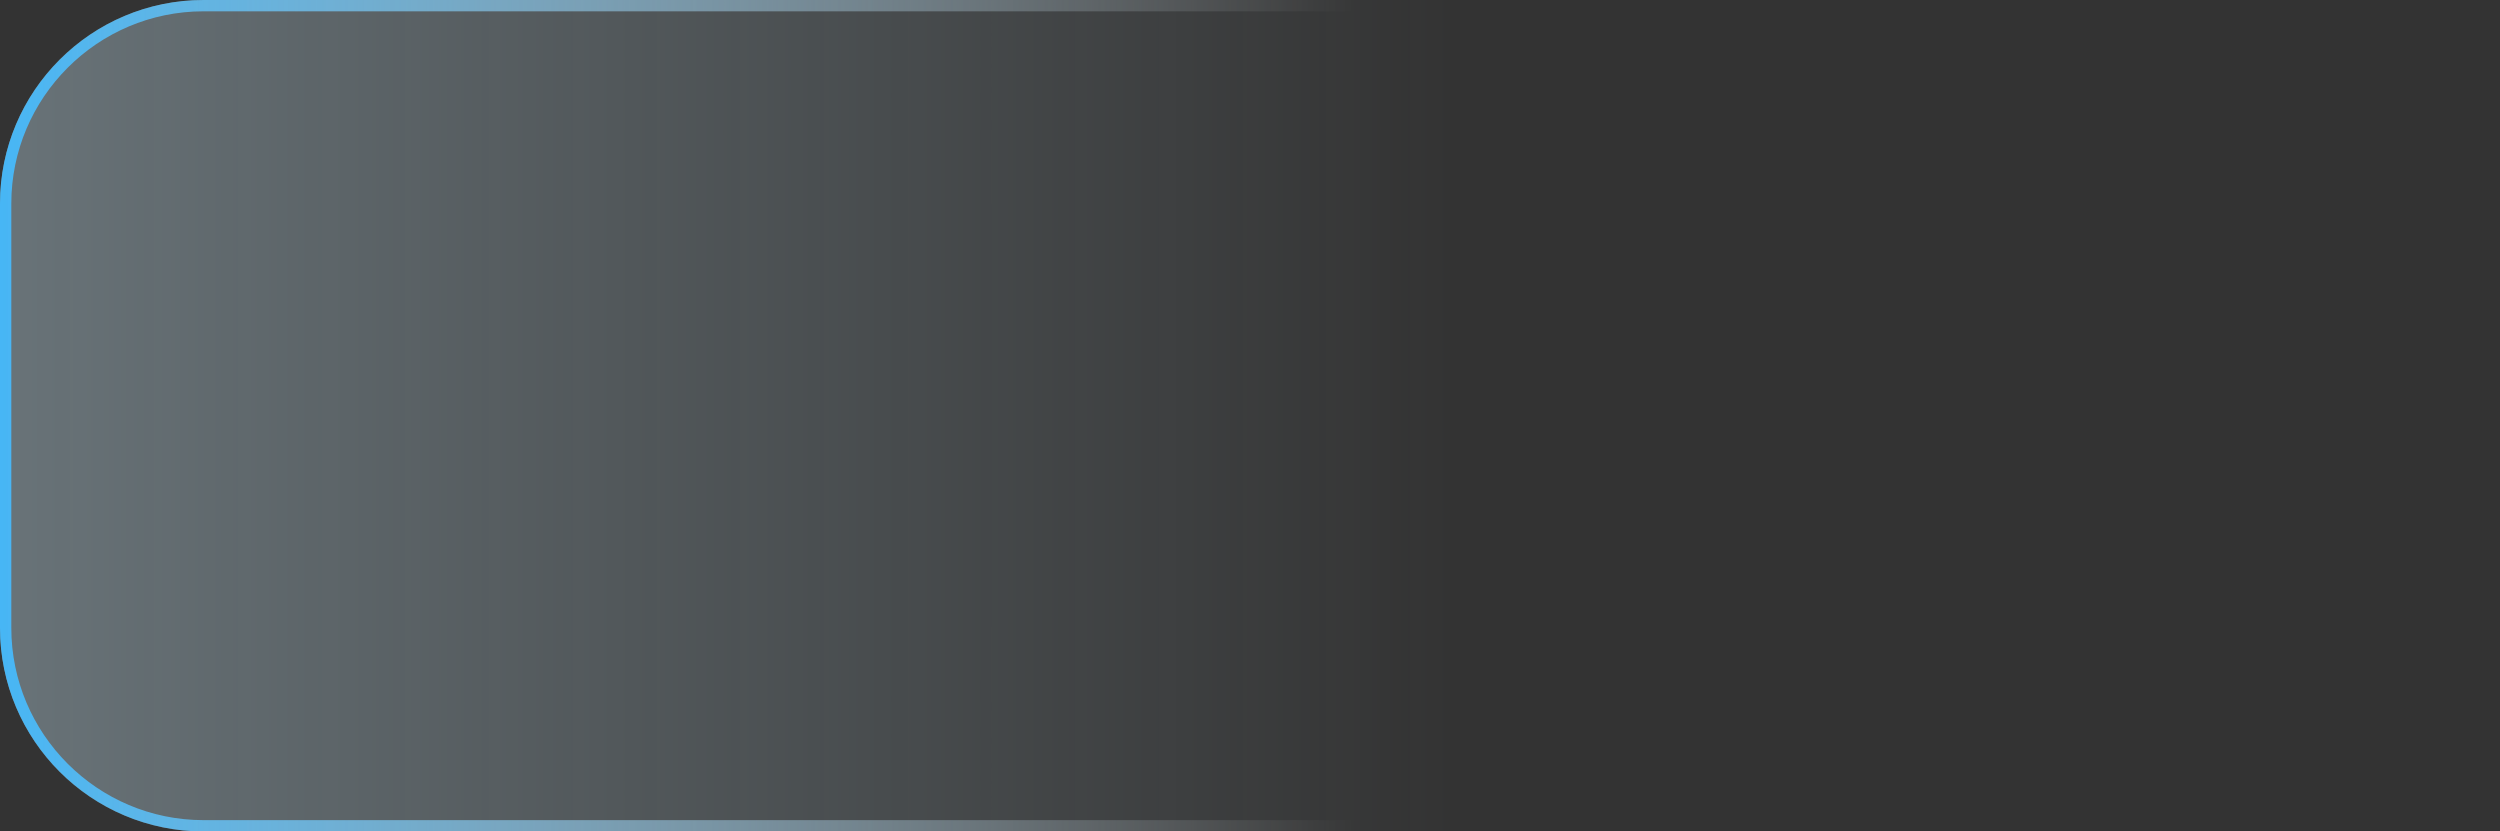 <svg width="442" height="147" viewBox="0 0 442 147" fill="none" xmlns="http://www.w3.org/2000/svg">
<rect x="0" y="0" width="442" height="147" fill="#333333" stroke="none"/>
<path d="M36 0H406C425.9 0 442 16.1 442 36V111C442 130.9 425.9 147 406 147H36C16.1 147 0 130.9 0 111V36C0 16.1 16.1 0 36 0Z" fill="url(#paint0_linear)"/>
<path d="M36 1H406C425.3 1 441 16.7 441 36V111C441 130.3 425.3 146 406 146H36C16.7 146 1 130.3 1 111V36C1 16.7 16.7 1 36 1Z" stroke="url(#paint1_linear)" stroke-width="2"/>
<defs>
<linearGradient id="paint0_linear" x1="0" y1="73.5" x2="430" y2="73.5" gradientUnits="userSpaceOnUse">
<stop stop-color="#D1F0FF" stop-opacity="0.34"/>
<stop offset="0.597" stop-color="#D1F0FF" stop-opacity="0"/>
</linearGradient>
<linearGradient id="paint1_linear" x1="-2.58061e-08" y1="73.5" x2="381" y2="73.5" gradientUnits="userSpaceOnUse">
<stop stop-color="#47B6F5"/>
<stop offset="0.628" stop-color="white" stop-opacity="0"/>
</linearGradient>
</defs>
</svg>

